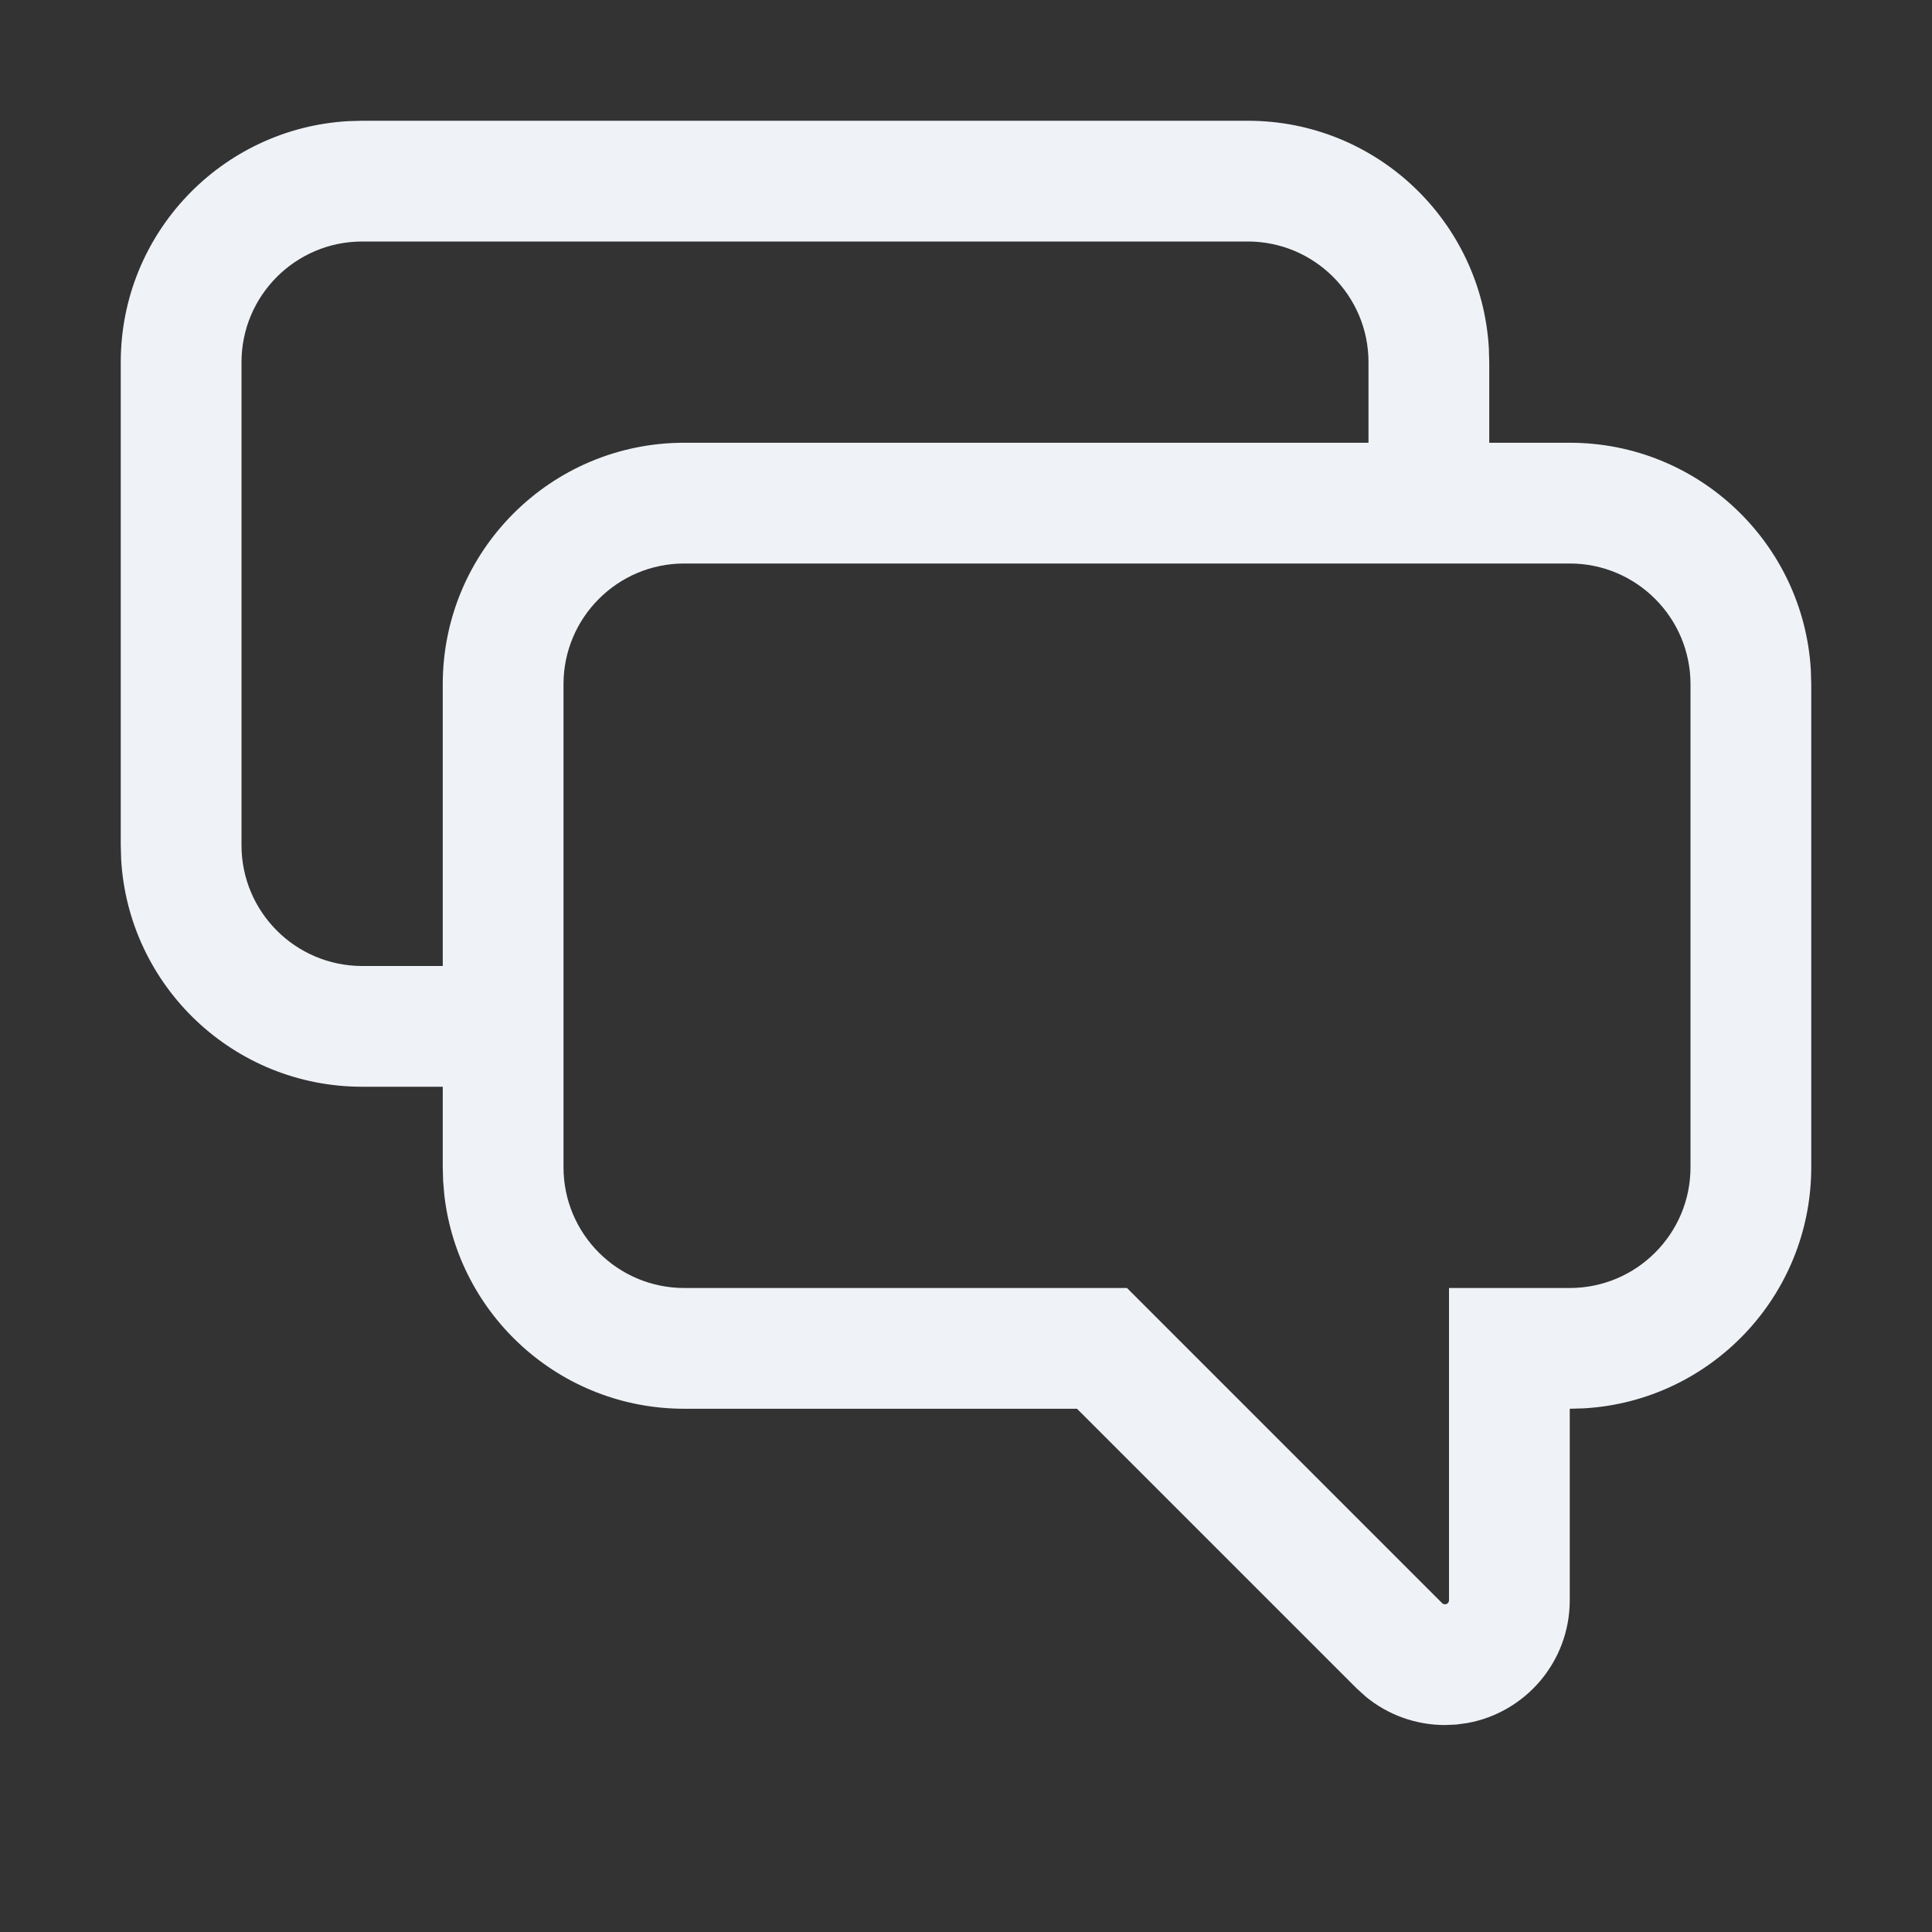 <svg xmlns="http://www.w3.org/2000/svg" width="24" height="24" viewBox="0 0 24 24">
  <rect x="0" y="0" width="24" height="24" fill="#333333" stroke="none"/>
  <path fill="#EFF2F7" d="M15.5,1.5 C17.098,1.5 18.404,2.749 18.495,4.324 L18.5,4.5 L18.5,5.5 L19.5,5.5 C21.098,5.5 22.404,6.749 22.495,8.324 L22.5,8.5 L22.5,14.5 C22.5,16.098 21.251,17.404 19.676,17.495 L19.5,17.5 L19.5,19.879 C19.5,20.64 18.952,21.273 18.229,21.404 L18.091,21.423 L17.95,21.429 C17.59,21.429 17.243,21.304 16.968,21.078 L16.854,20.975 L13.379,17.5 L8.5,17.5 C6.961,17.5 5.693,16.342 5.52,14.85 L5.505,14.676 L5.5,14.5 L5.5,13.5 L4.5,13.5 C2.902,13.5 1.596,12.251 1.505,10.676 L1.5,10.5 L1.5,4.5 C1.5,2.902 2.749,1.596 4.324,1.505 L4.5,1.5 L15.5,1.5 Z M19.5,7 L8.5,7 C7.672,7 7,7.672 7,8.5 L7,8.5 L7,14.5 C7,15.328 7.672,16 8.5,16 L8.5,16 L14,16 L17.915,19.915 C17.924,19.924 17.937,19.929 17.95,19.929 C17.978,19.929 18,19.907 18,19.879 L18,19.879 L18,16 L19.5,16 C20.328,16 21,15.328 21,14.5 L21,14.5 L21,8.5 C21,7.672 20.328,7 19.5,7 L19.5,7 Z M15.5,3 L4.5,3 C3.672,3 3,3.672 3,4.5 L3,4.5 L3,10.5 C3,11.328 3.672,12 4.5,12 L4.5,12 L5.5,12 L5.5,8.5 C5.5,6.843 6.843,5.5 8.5,5.5 L8.5,5.5 L17,5.5 L17,4.5 C17,3.672 16.328,3 15.5,3 L15.5,3 Z"/>
</svg>
